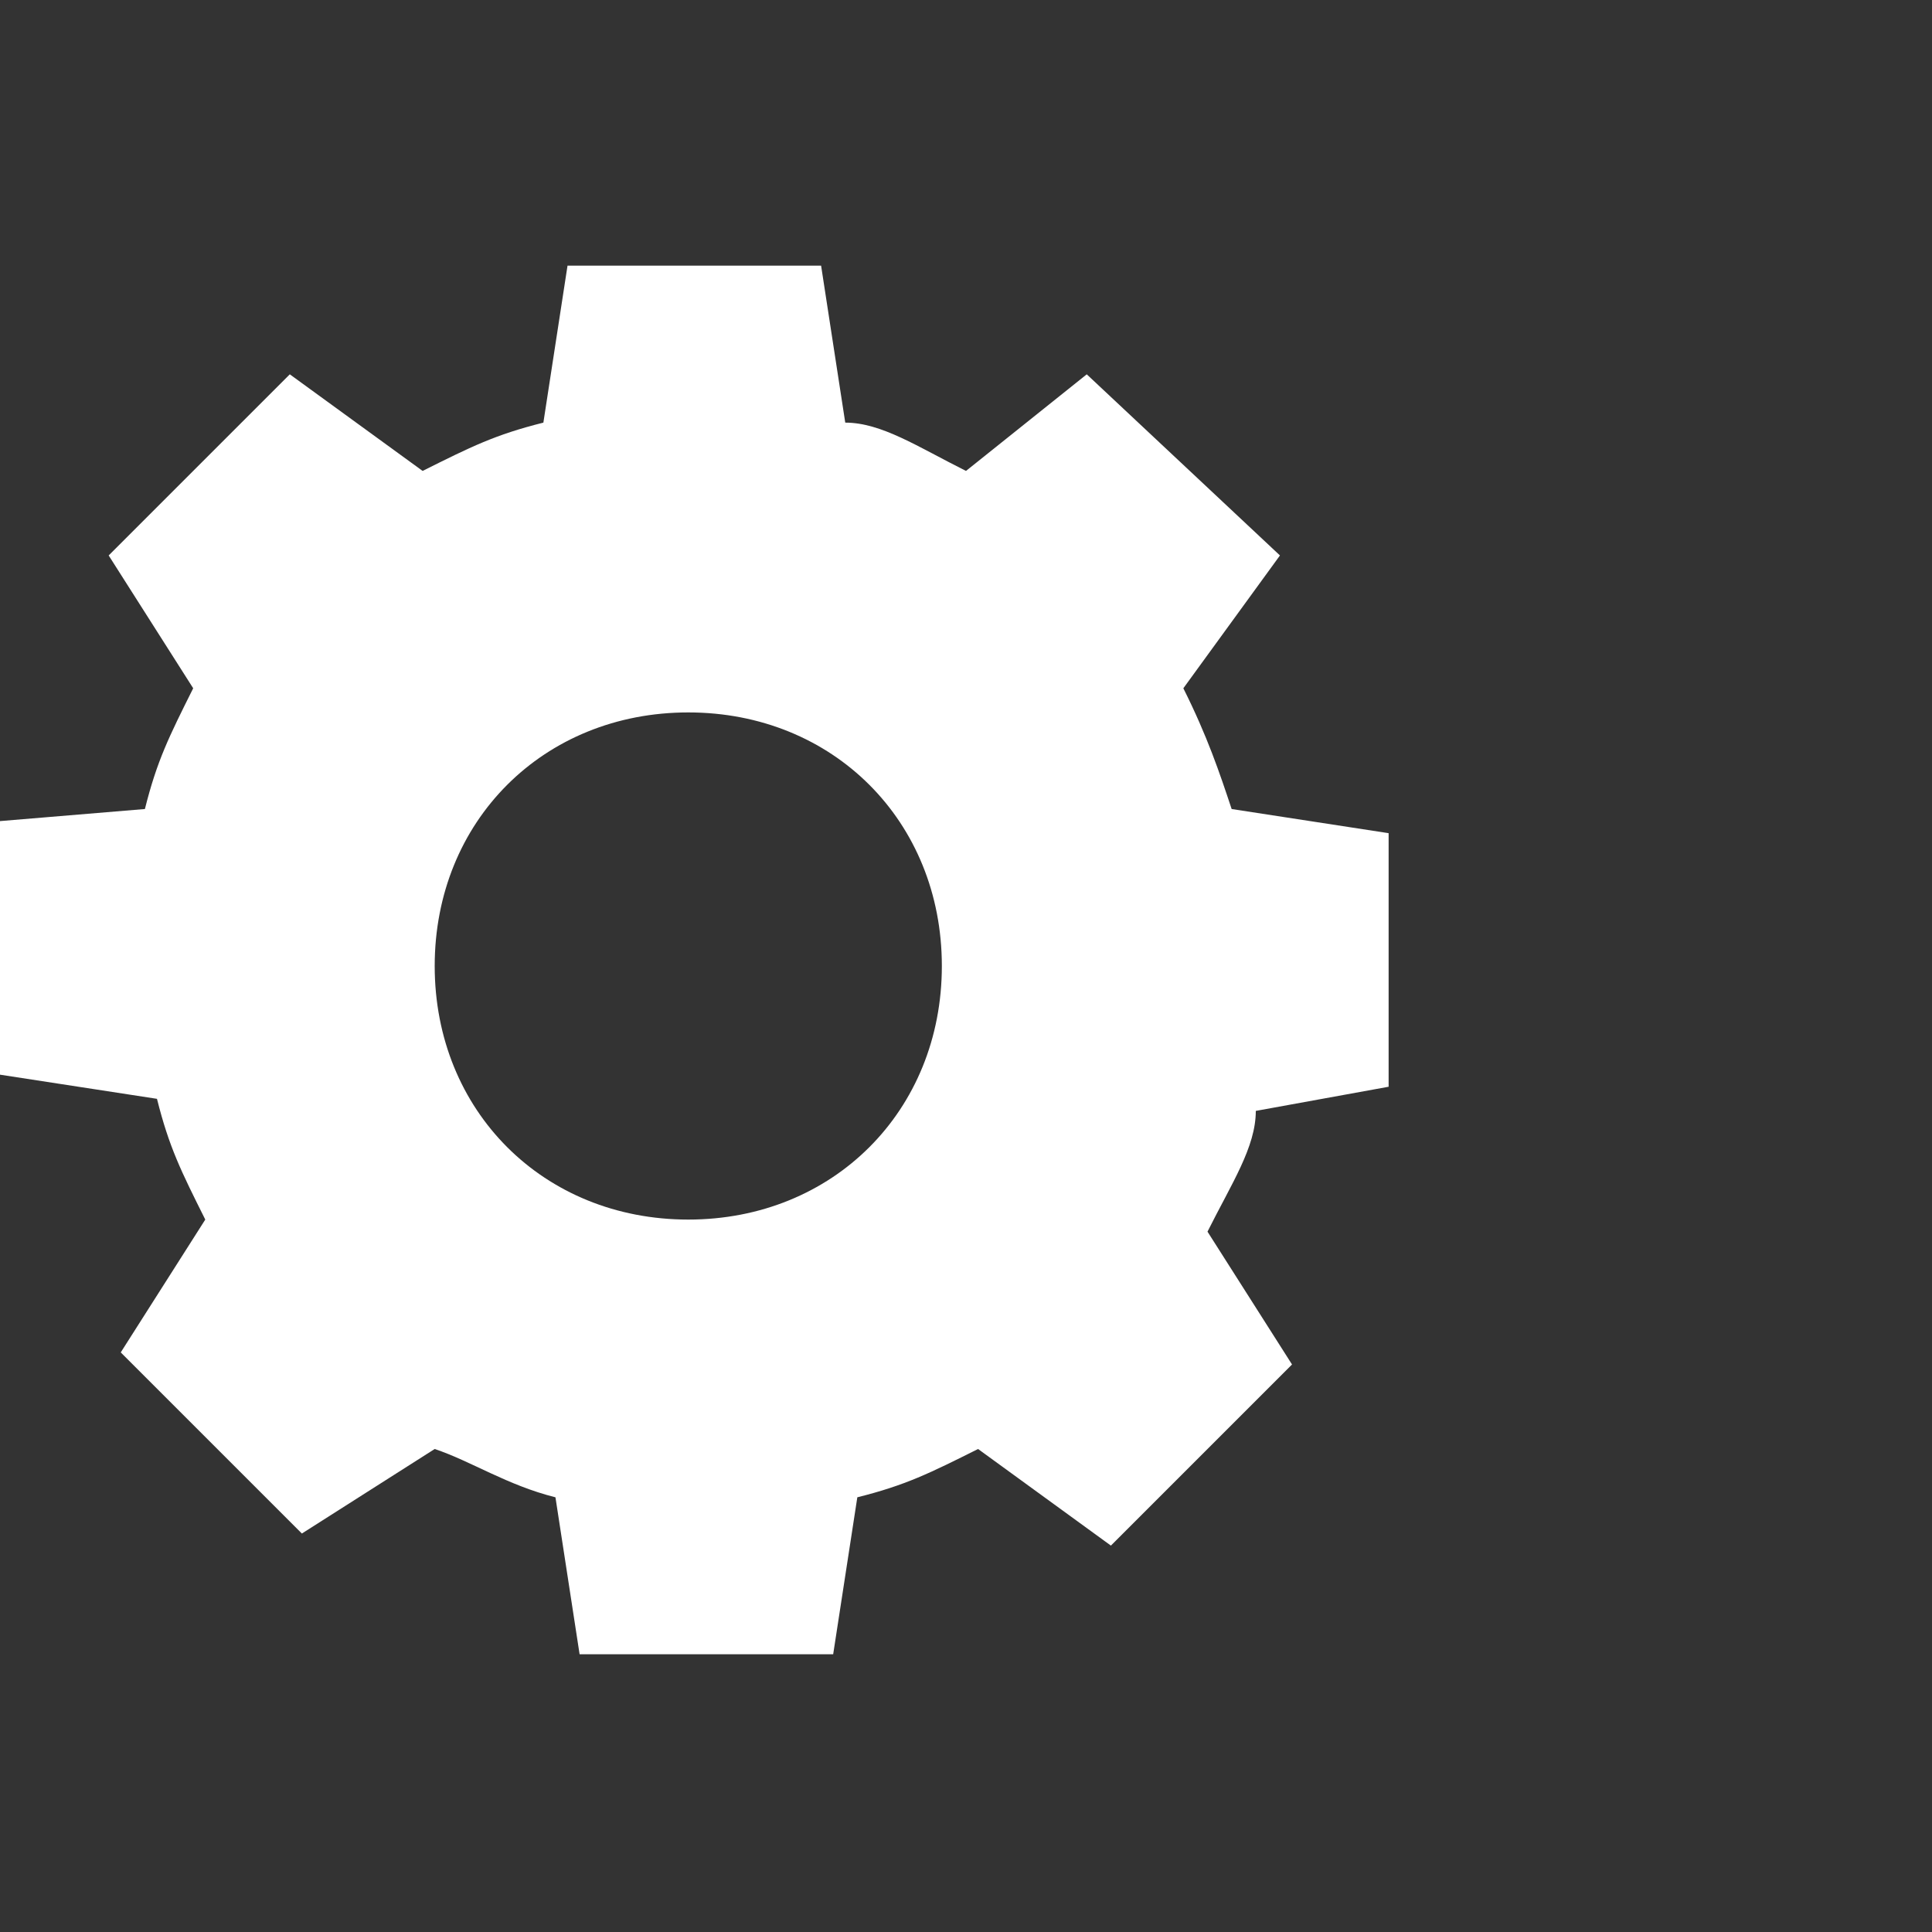 <?xml version="1.0" encoding="utf-8"?>
<svg version="1.1" xmlns="http://www.w3.org/2000/svg" viewBox="1 -4 16 16">
<rect x="1" y="-4" width="16" height="16" fill="#333333" stroke="none"/>
<style type="text/css">
  .color{fill:#fff;}
</style>
<path class="color" d="M12.5,5V2.9l-1.3-0.2c-0.1-0.3-0.2-0.6-0.4-1l0.8-1.1L10-0.9L9-0.1c-0.4-0.2-0.7-0.4-1-0.4L7.8-1.8H5.7L5.5-0.5
	c-0.4,0.1-0.6,0.2-1,0.4L3.4-0.9L1.9,0.6l0.7,1.1c-0.2,0.4-0.3,0.6-0.4,1L1,2.8v2.1l1.3,0.2c0.1,0.4,0.2,0.6,0.4,1L2,7.2l1.5,1.5
	L4.6,8c0.3,0.1,0.6,0.3,1,0.4l0.2,1.3h2.1l0.2-1.3c0.4-0.1,0.6-0.2,1-0.4l1.1,0.8l1.5-1.5L11,6.2c0.2-0.4,0.4-0.7,0.4-1L12.5,5z
	 M6.7,6.1c-1.2,0-2.1-0.9-2.1-2.1s0.9-2.1,2.1-2.1s2.1,0.9,2.1,2.1S7.9,6.1,6.7,6.1z"/>
</svg>
